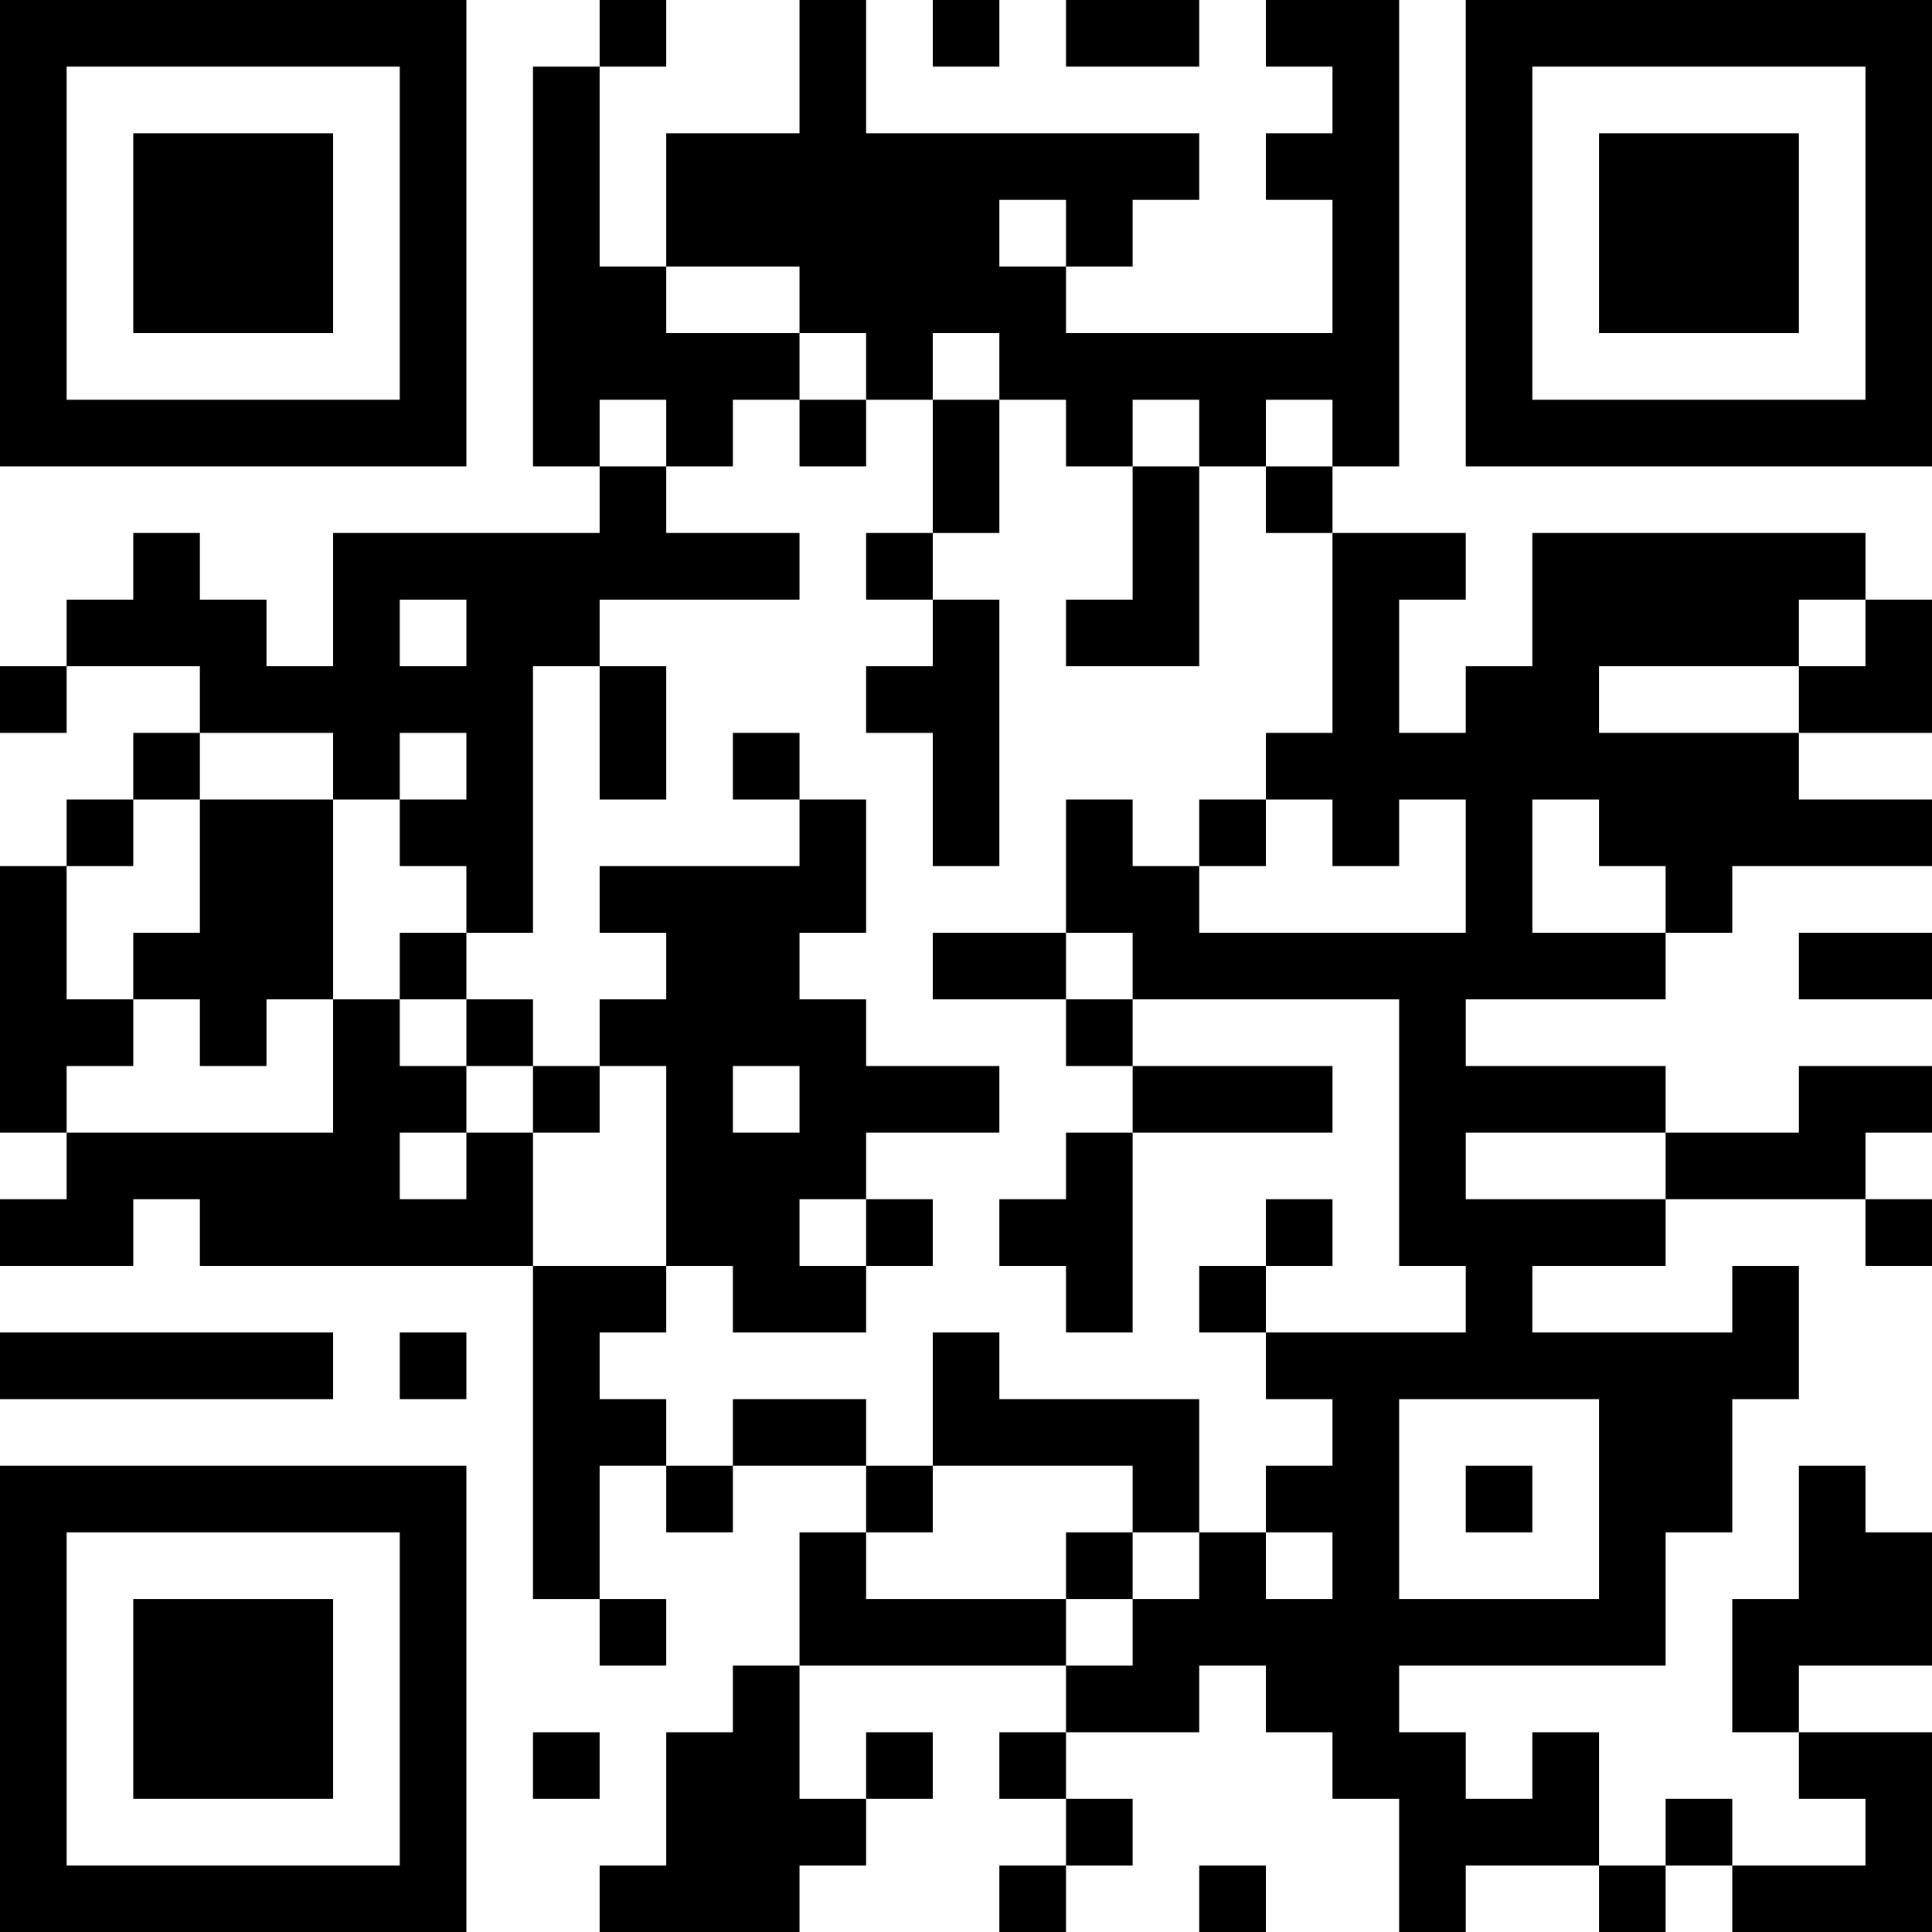 <?xml version="1.0" encoding="UTF-8"?>
<svg xmlns="http://www.w3.org/2000/svg" version="1.1" width="200" height="200" viewBox="0 0 200 200"><rect x="0" y="0" width="200" height="200" fill="#ffffff"/><g transform="scale(6.897)"><g transform="translate(0,0)"><path fill-rule="evenodd" d="M9 0L9 1L8 1L8 7L9 7L9 8L5 8L5 10L4 10L4 9L3 9L3 8L2 8L2 9L1 9L1 10L0 10L0 11L1 11L1 10L3 10L3 11L2 11L2 12L1 12L1 13L0 13L0 17L1 17L1 18L0 18L0 19L2 19L2 18L3 18L3 19L8 19L8 24L9 24L9 25L10 25L10 24L9 24L9 22L10 22L10 23L11 23L11 22L13 22L13 23L12 23L12 25L11 25L11 26L10 26L10 28L9 28L9 29L12 29L12 28L13 28L13 27L14 27L14 26L13 26L13 27L12 27L12 25L16 25L16 26L15 26L15 27L16 27L16 28L15 28L15 29L16 29L16 28L17 28L17 27L16 27L16 26L18 26L18 25L19 25L19 26L20 26L20 27L21 27L21 29L22 29L22 28L24 28L24 29L25 29L25 28L26 28L26 29L29 29L29 26L27 26L27 25L29 25L29 23L28 23L28 22L27 22L27 24L26 24L26 26L27 26L27 27L28 27L28 28L26 28L26 27L25 27L25 28L24 28L24 26L23 26L23 27L22 27L22 26L21 26L21 25L25 25L25 23L26 23L26 21L27 21L27 19L26 19L26 20L23 20L23 19L25 19L25 18L28 18L28 19L29 19L29 18L28 18L28 17L29 17L29 16L27 16L27 17L25 17L25 16L22 16L22 15L25 15L25 14L26 14L26 13L29 13L29 12L27 12L27 11L29 11L29 9L28 9L28 8L23 8L23 10L22 10L22 11L21 11L21 9L22 9L22 8L20 8L20 7L21 7L21 0L19 0L19 1L20 1L20 2L19 2L19 3L20 3L20 5L16 5L16 4L17 4L17 3L18 3L18 2L13 2L13 0L12 0L12 2L10 2L10 4L9 4L9 1L10 1L10 0ZM14 0L14 1L15 1L15 0ZM16 0L16 1L18 1L18 0ZM15 3L15 4L16 4L16 3ZM10 4L10 5L12 5L12 6L11 6L11 7L10 7L10 6L9 6L9 7L10 7L10 8L12 8L12 9L9 9L9 10L8 10L8 14L7 14L7 13L6 13L6 12L7 12L7 11L6 11L6 12L5 12L5 11L3 11L3 12L2 12L2 13L1 13L1 15L2 15L2 16L1 16L1 17L5 17L5 15L6 15L6 16L7 16L7 17L6 17L6 18L7 18L7 17L8 17L8 19L10 19L10 20L9 20L9 21L10 21L10 22L11 22L11 21L13 21L13 22L14 22L14 23L13 23L13 24L16 24L16 25L17 25L17 24L18 24L18 23L19 23L19 24L20 24L20 23L19 23L19 22L20 22L20 21L19 21L19 20L22 20L22 19L21 19L21 15L17 15L17 14L16 14L16 12L17 12L17 13L18 13L18 14L22 14L22 12L21 12L21 13L20 13L20 12L19 12L19 11L20 11L20 8L19 8L19 7L20 7L20 6L19 6L19 7L18 7L18 6L17 6L17 7L16 7L16 6L15 6L15 5L14 5L14 6L13 6L13 5L12 5L12 4ZM12 6L12 7L13 7L13 6ZM14 6L14 8L13 8L13 9L14 9L14 10L13 10L13 11L14 11L14 13L15 13L15 9L14 9L14 8L15 8L15 6ZM17 7L17 9L16 9L16 10L18 10L18 7ZM6 9L6 10L7 10L7 9ZM27 9L27 10L24 10L24 11L27 11L27 10L28 10L28 9ZM9 10L9 12L10 12L10 10ZM11 11L11 12L12 12L12 13L9 13L9 14L10 14L10 15L9 15L9 16L8 16L8 15L7 15L7 14L6 14L6 15L7 15L7 16L8 16L8 17L9 17L9 16L10 16L10 19L11 19L11 20L13 20L13 19L14 19L14 18L13 18L13 17L15 17L15 16L13 16L13 15L12 15L12 14L13 14L13 12L12 12L12 11ZM3 12L3 14L2 14L2 15L3 15L3 16L4 16L4 15L5 15L5 12ZM18 12L18 13L19 13L19 12ZM23 12L23 14L25 14L25 13L24 13L24 12ZM14 14L14 15L16 15L16 16L17 16L17 17L16 17L16 18L15 18L15 19L16 19L16 20L17 20L17 17L20 17L20 16L17 16L17 15L16 15L16 14ZM27 14L27 15L29 15L29 14ZM11 16L11 17L12 17L12 16ZM22 17L22 18L25 18L25 17ZM12 18L12 19L13 19L13 18ZM19 18L19 19L18 19L18 20L19 20L19 19L20 19L20 18ZM0 20L0 21L5 21L5 20ZM6 20L6 21L7 21L7 20ZM14 20L14 22L17 22L17 23L16 23L16 24L17 24L17 23L18 23L18 21L15 21L15 20ZM21 21L21 24L24 24L24 21ZM22 22L22 23L23 23L23 22ZM8 26L8 27L9 27L9 26ZM18 28L18 29L19 29L19 28ZM0 0L0 7L7 7L7 0ZM1 1L1 6L6 6L6 1ZM2 2L2 5L5 5L5 2ZM22 0L22 7L29 7L29 0ZM23 1L23 6L28 6L28 1ZM24 2L24 5L27 5L27 2ZM0 22L0 29L7 29L7 22ZM1 23L1 28L6 28L6 23ZM2 24L2 27L5 27L5 24Z" fill="#000000"/></g></g></svg>
